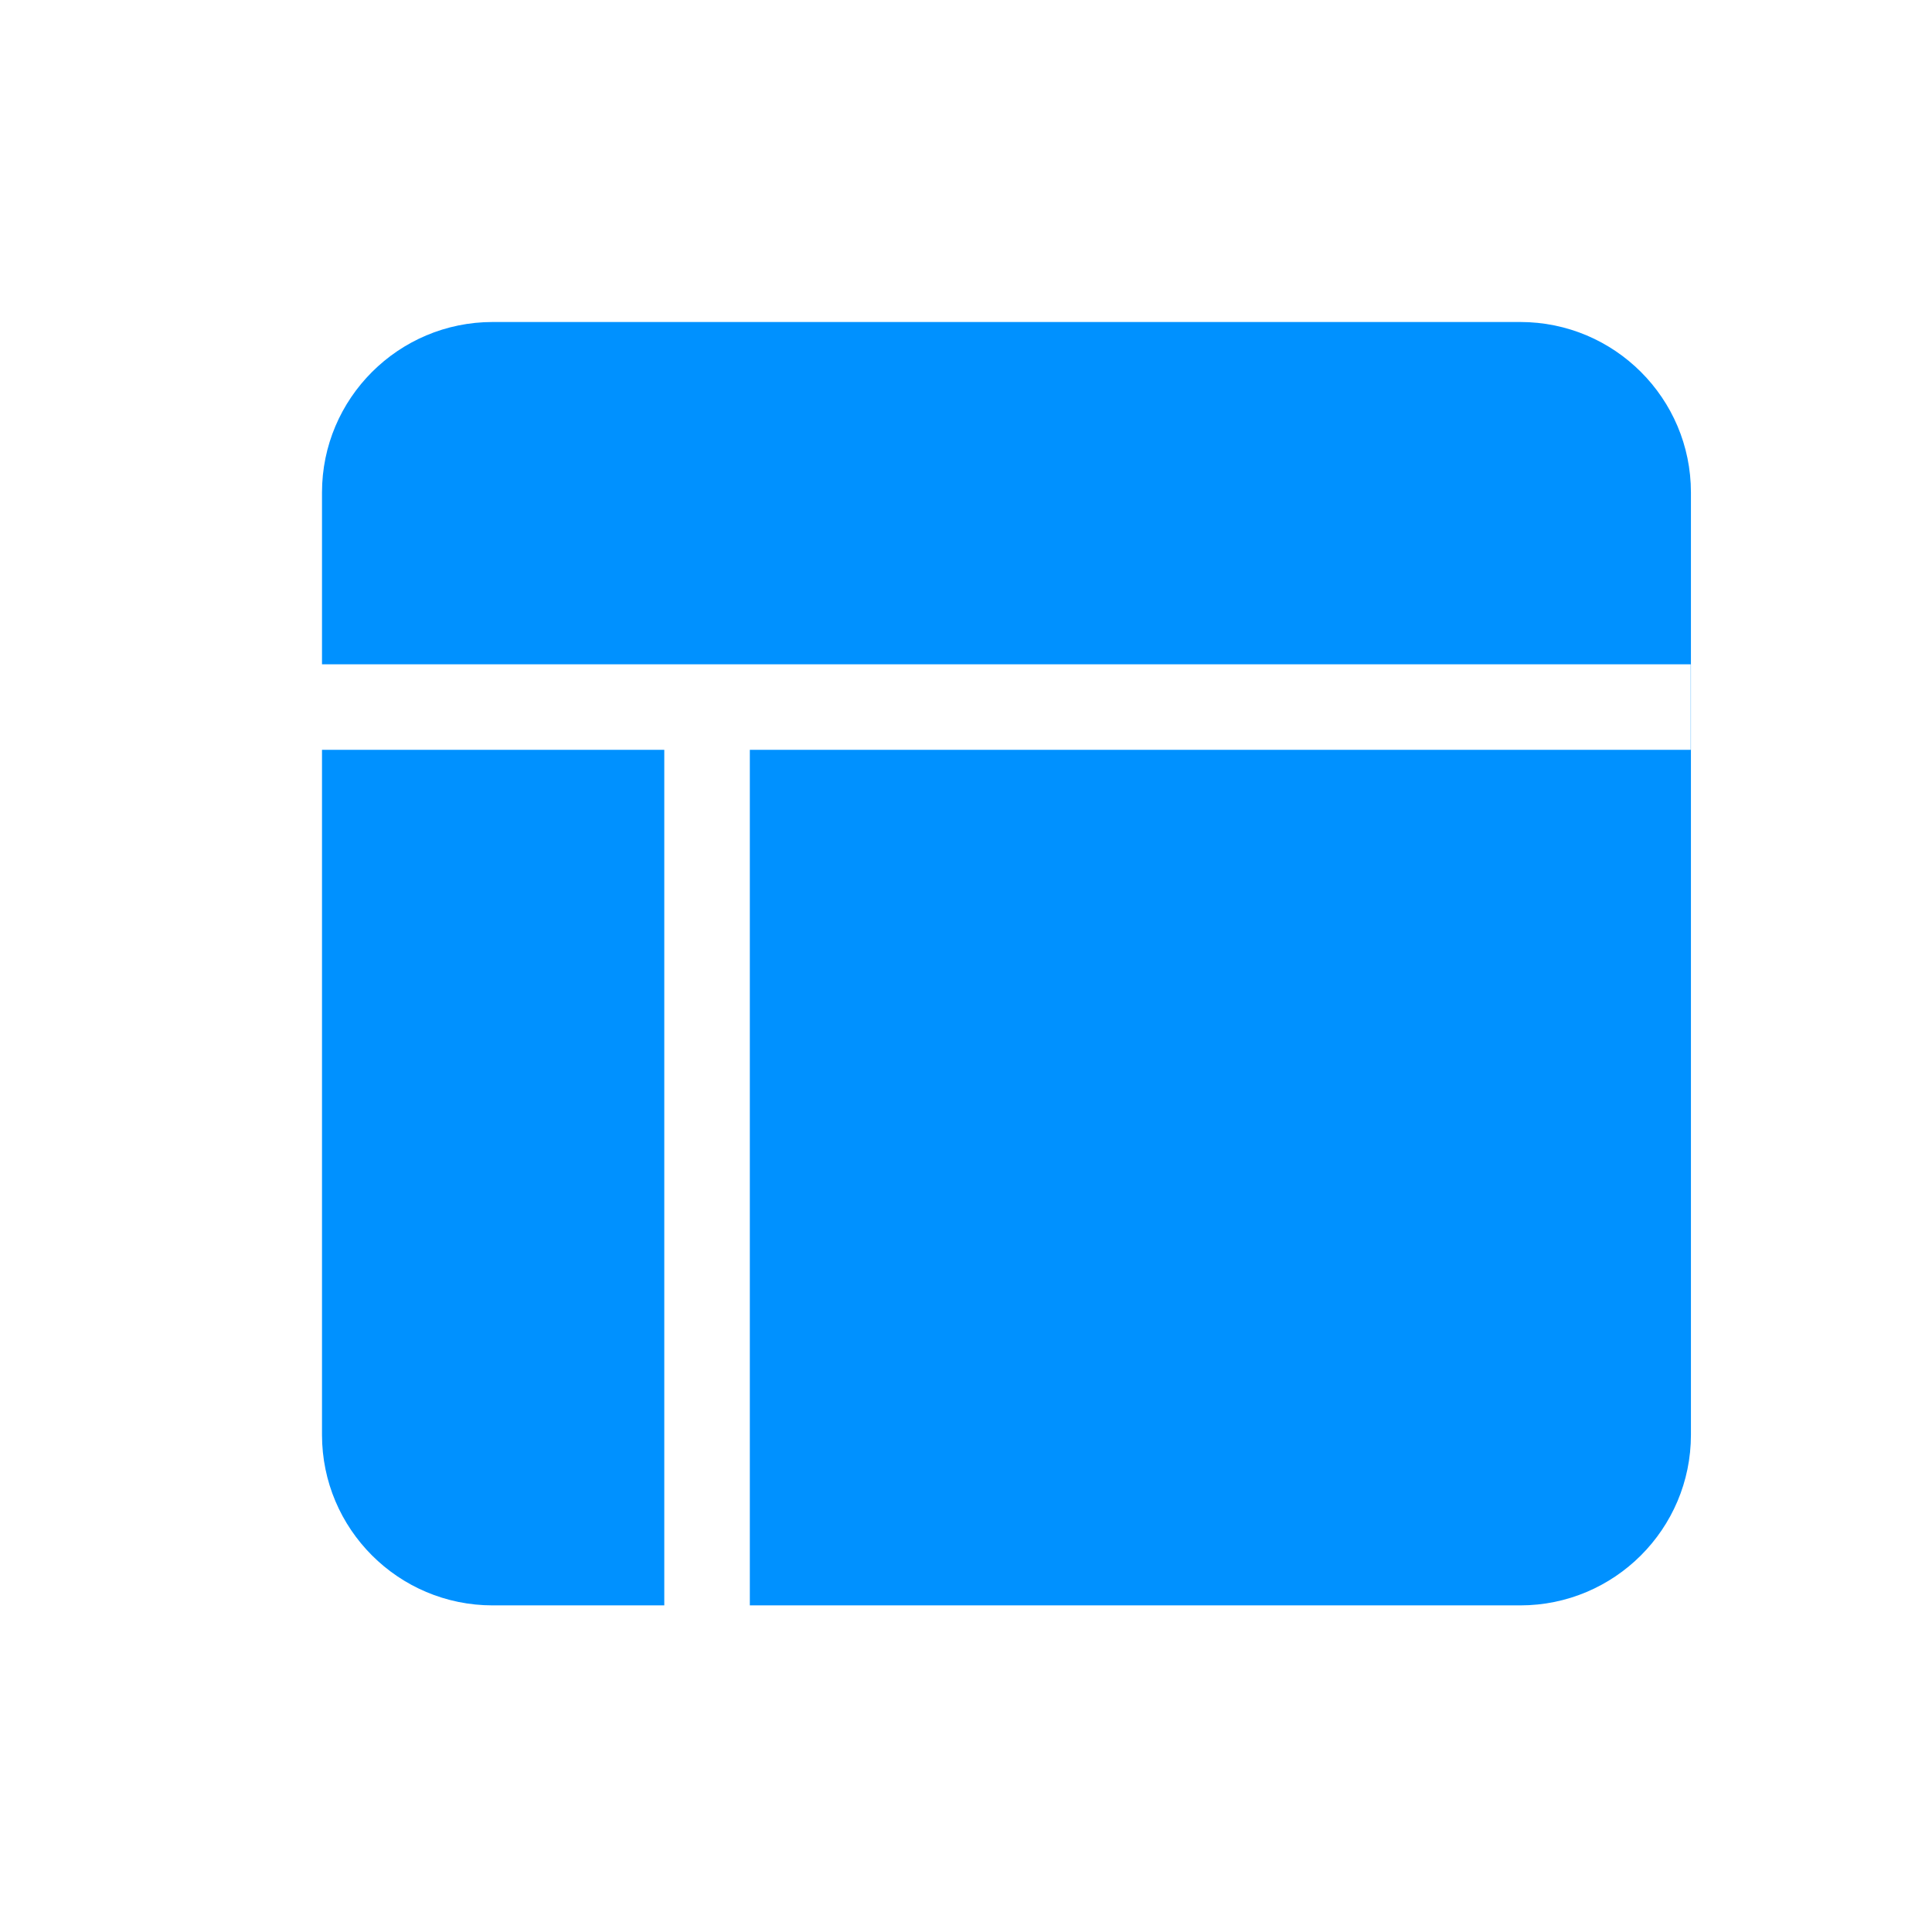 <?xml version="1.0" encoding="UTF-8"?>
<svg width="18px" height="18px" viewBox="0 0 18 18" version="1.1" xmlns="http://www.w3.org/2000/svg" xmlns:xlink="http://www.w3.org/1999/xlink">
    <!-- Generator: Sketch 58 (84663) - https://sketch.com -->
    <title>编组 18</title>
    <desc>Created with Sketch.</desc>
    <g id="最新版" stroke="none" stroke-width="1" fill="none" fill-rule="evenodd">
        <g id="工程设计-基础信息" transform="translate(-1174, -218)" fill-rule="nonzero">
            <g id="修改母版" transform="translate(1174, 218)">
                <rect id="矩形" fill="#000000" opacity="0" x="0" y="0" width="18" height="18"></rect>
                <path d="M3,13.368 C3,14.245 3.712,14.957 4.59,14.957 L6.189,14.957 L6.189,6.986 L3,6.986 L3,13.368 Z M14.164,3 L4.59,3 C3.713,3 3,3.712 3,4.588 L3,6.189 L15.752,6.189 L15.752,6.986 L6.986,6.986 L6.986,14.957 L14.164,14.957 C15.041,14.957 15.754,14.245 15.754,13.368 L15.754,4.588 C15.754,3.712 15.042,3 14.164,3 Z" id="形状" fill="#0091FF"></path>
            </g>
        </g>
    </g>
</svg>
